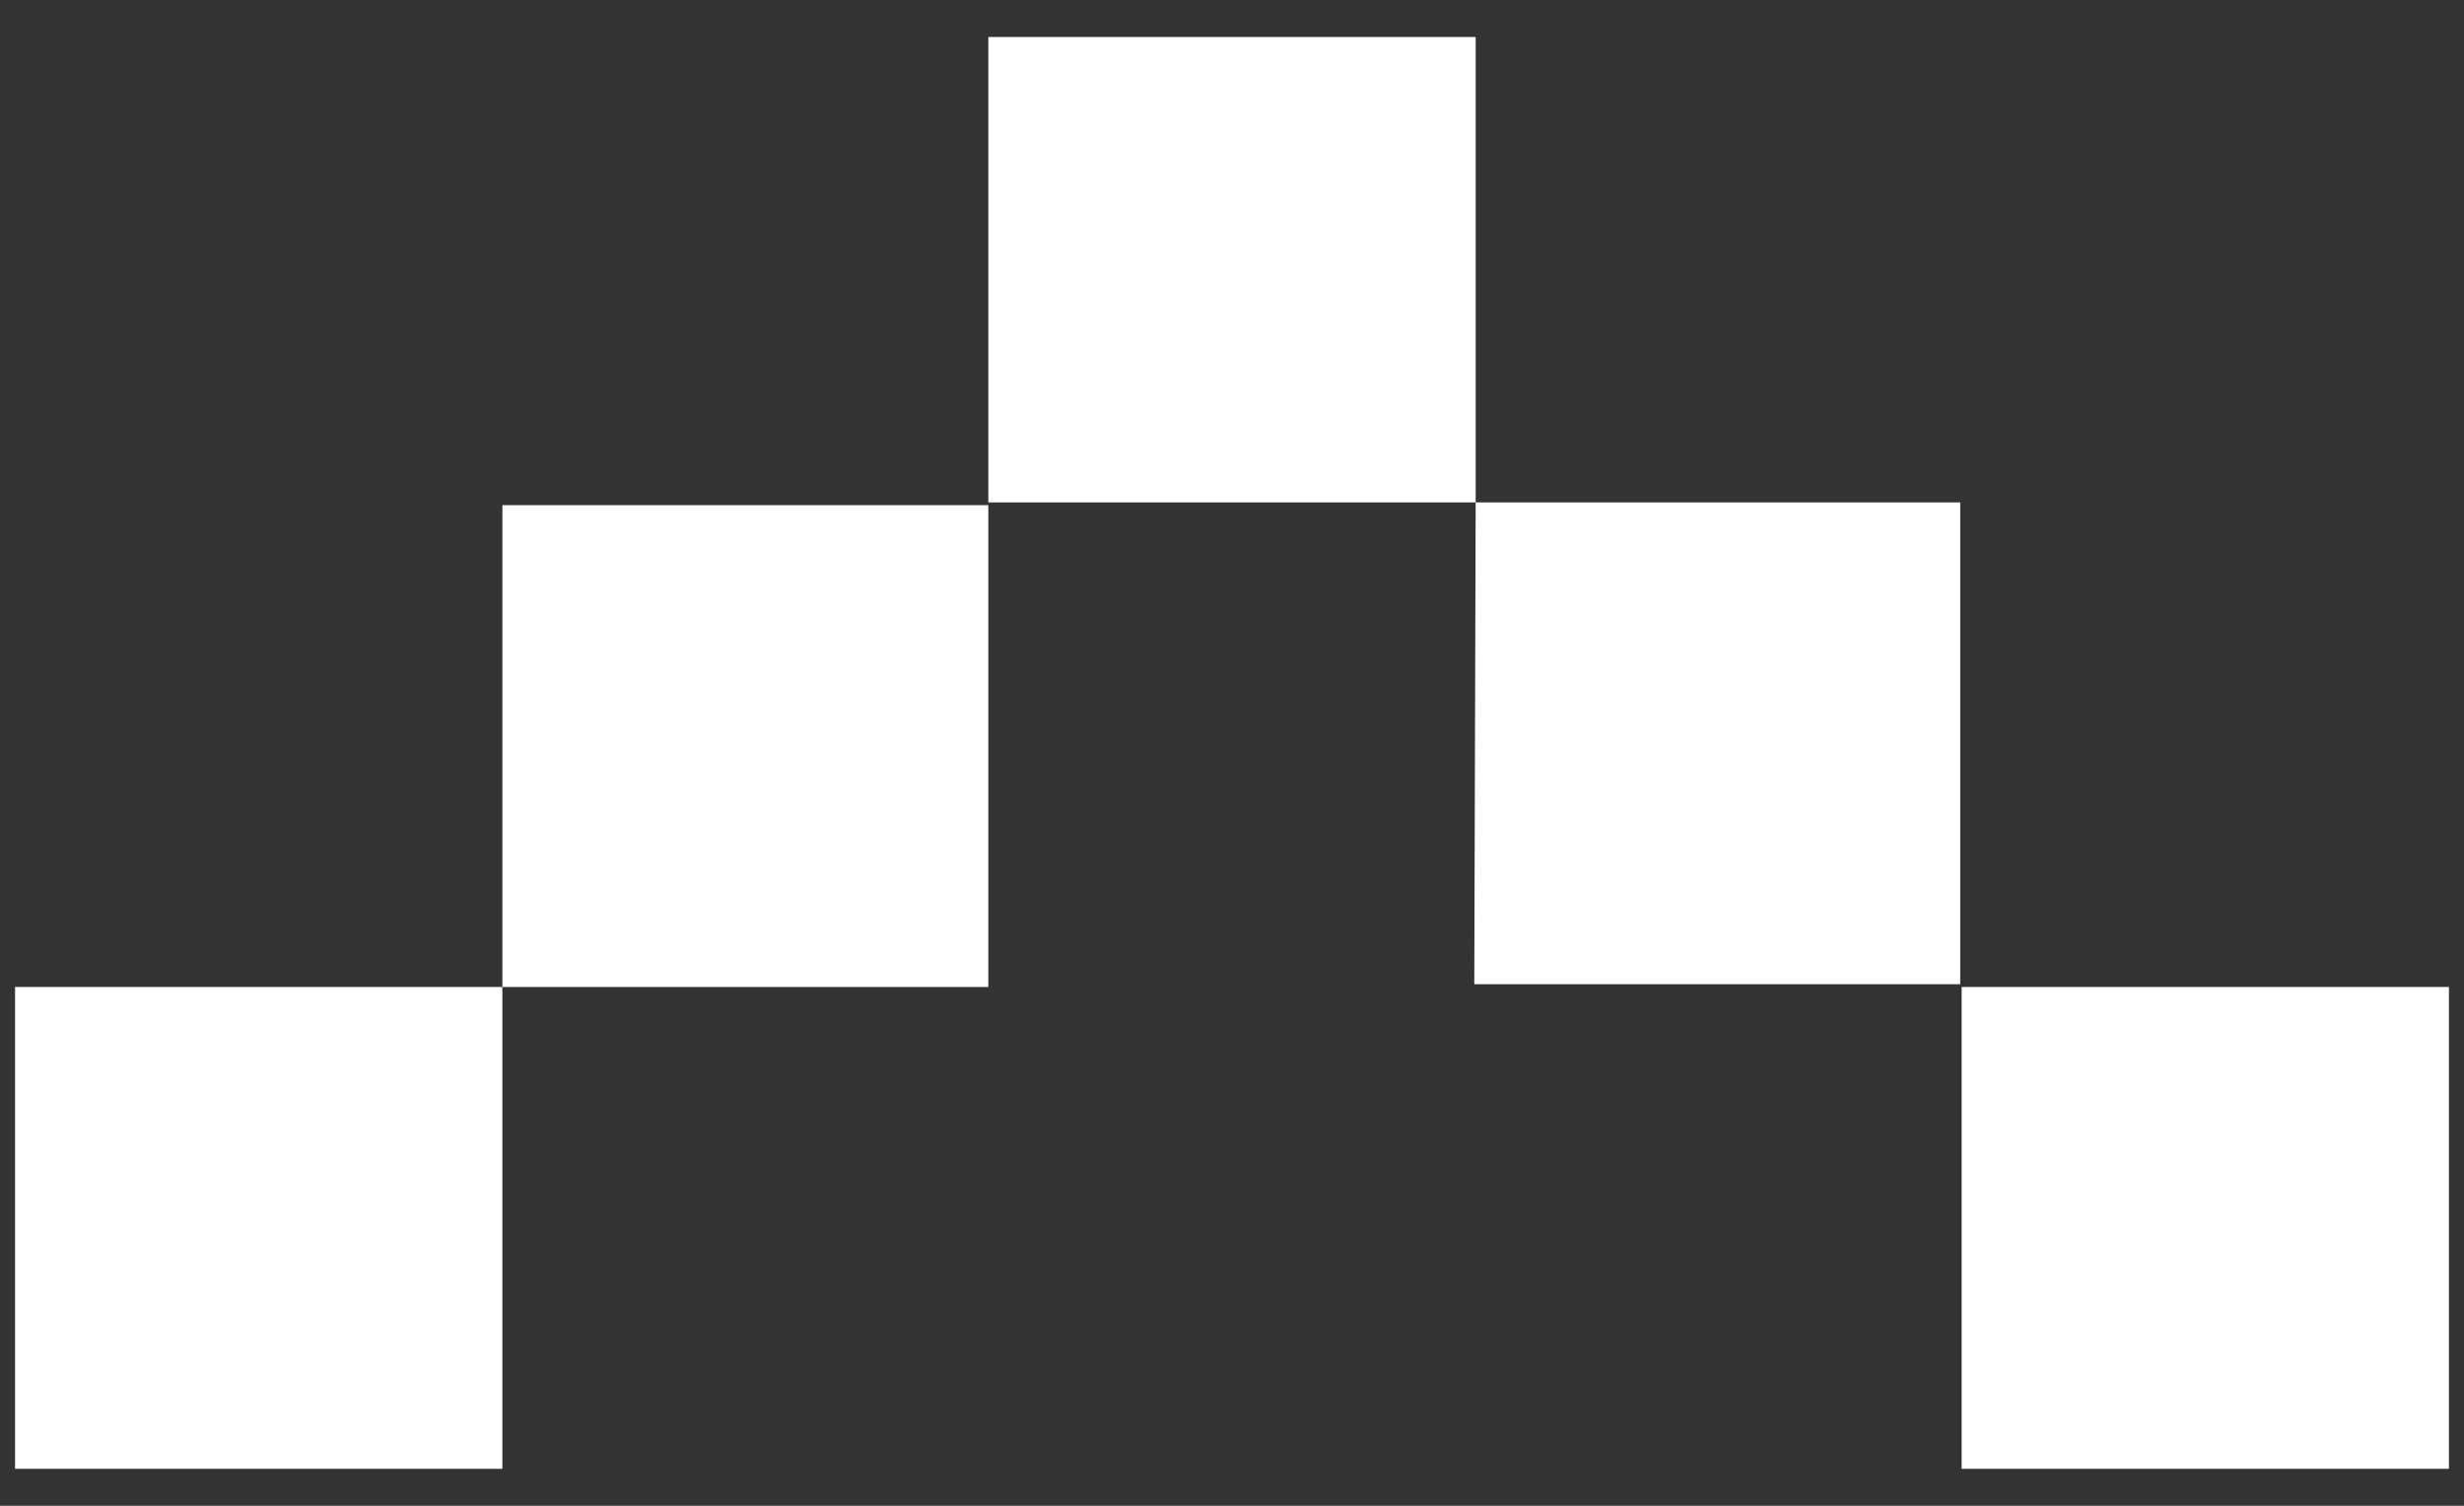 <svg height="11" width="18" xmlns="http://www.w3.org/2000/svg"><rect width="100%" height="100%" fill="#333333" stroke="none"/><g fill="#fff" stroke-width="0"><path d="m10.78 3.69v-3.42h-3.56v3.42h-3.55v3.52h3.55v-3.54h3.55 3.55v3.52h-3.55z"/><path d="m14.33 7.21h3.56v3.52h-3.56z"/><path d="m.11 7.21h3.56v3.52h-3.56v-3.52z"/></g></svg>
